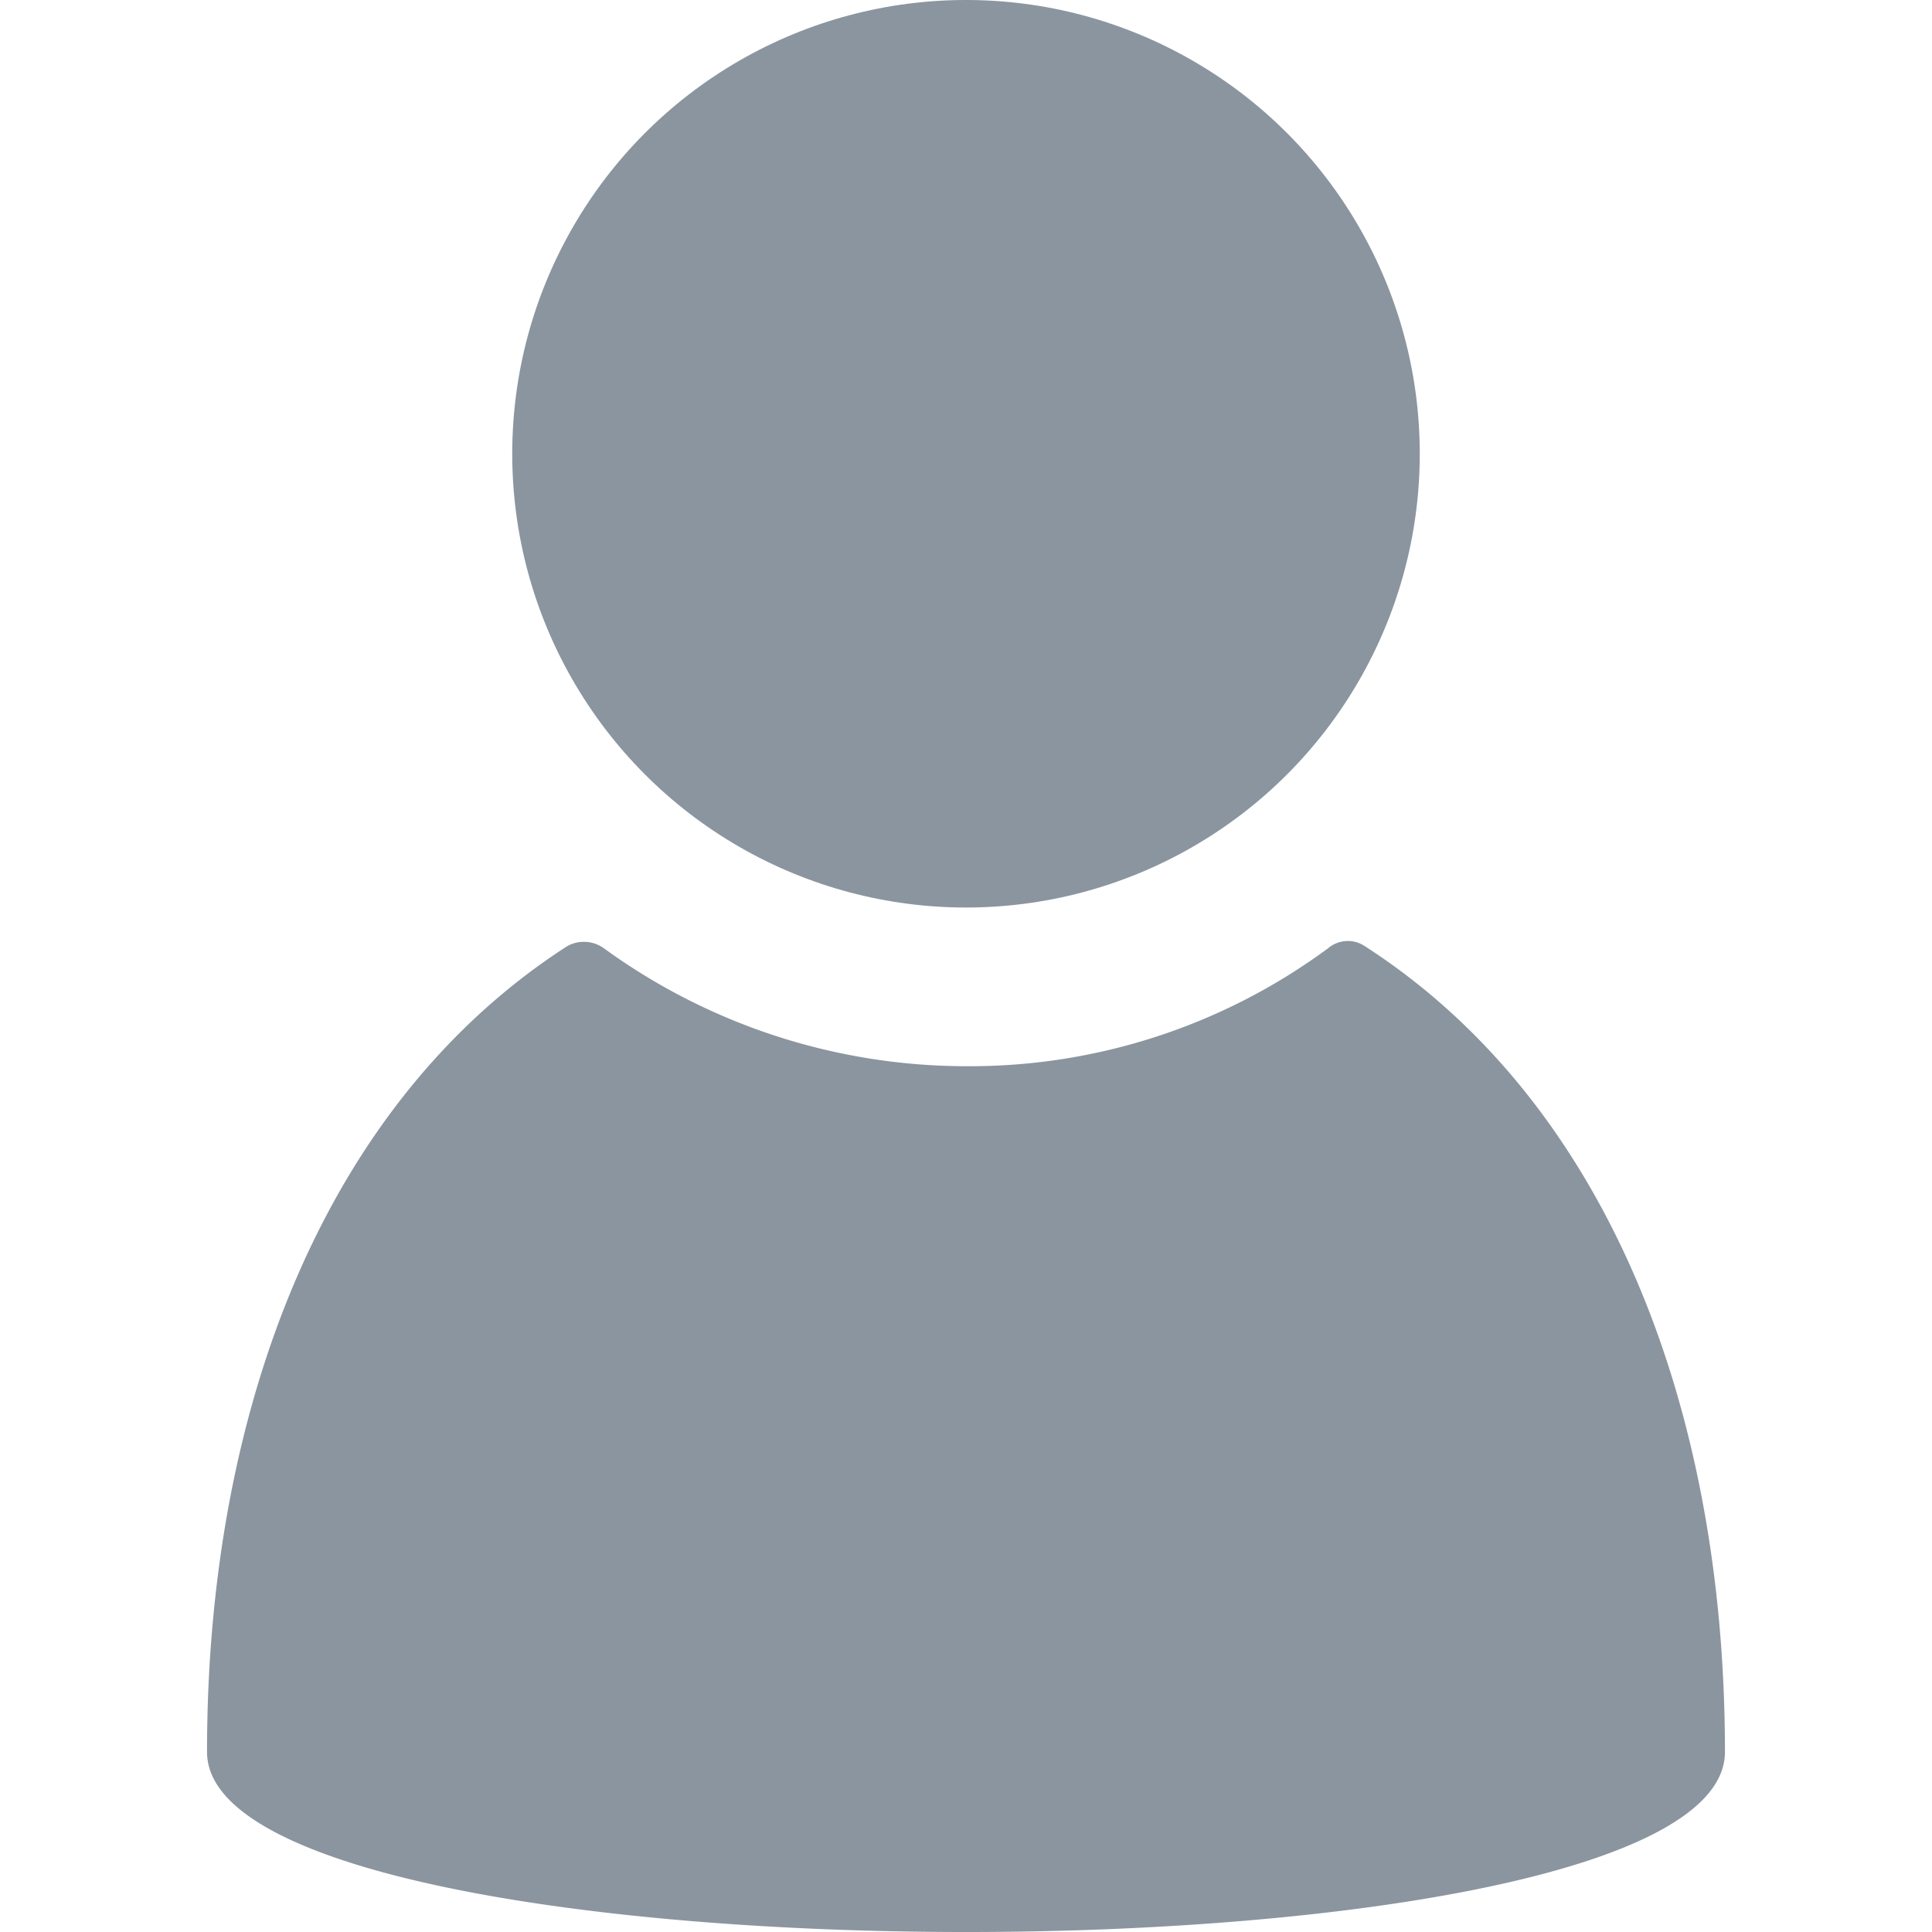 <svg xmlns="http://www.w3.org/2000/svg" xmlns:xlink="http://www.w3.org/1999/xlink" width="82" height="82" viewBox="0 0 82 82">
  <defs>
    <clipPath id="clip-User">
      <rect width="82" height="82"/>
    </clipPath>
  </defs>
  <g id="User" clip-path="url(#clip-User)">
    <g id="noun_User_1994976" transform="translate(-3.913 -2.5)">
      <g id="Group_2" data-name="Group 2" transform="translate(12.7 2.5)">
        <g id="Group_1" data-name="Group 1">
          <path id="Path_1" data-name="Path 1" d="M61.84,48.965a1.293,1.293,0,0,0-1.555.086,25.591,25.591,0,0,1-15.372,5.009A26.175,26.175,0,0,1,29.54,49.052a1.451,1.451,0,0,0-1.555-.086C17.8,55.529,12.7,68.4,12.7,83.164c0,10.191,64.425,10.191,64.425,0C77.125,68.4,72.03,55.529,61.84,48.965Z" transform="translate(-12.7 -8.807)" fill="#8a959f"/>
          <circle id="Ellipse_1" data-name="Ellipse 1" cx="19.259" cy="19.259" r="19.259" transform="translate(12.954)" fill="#8a959f"/>
        </g>
      </g>
    </g>
  </g>
</svg>
